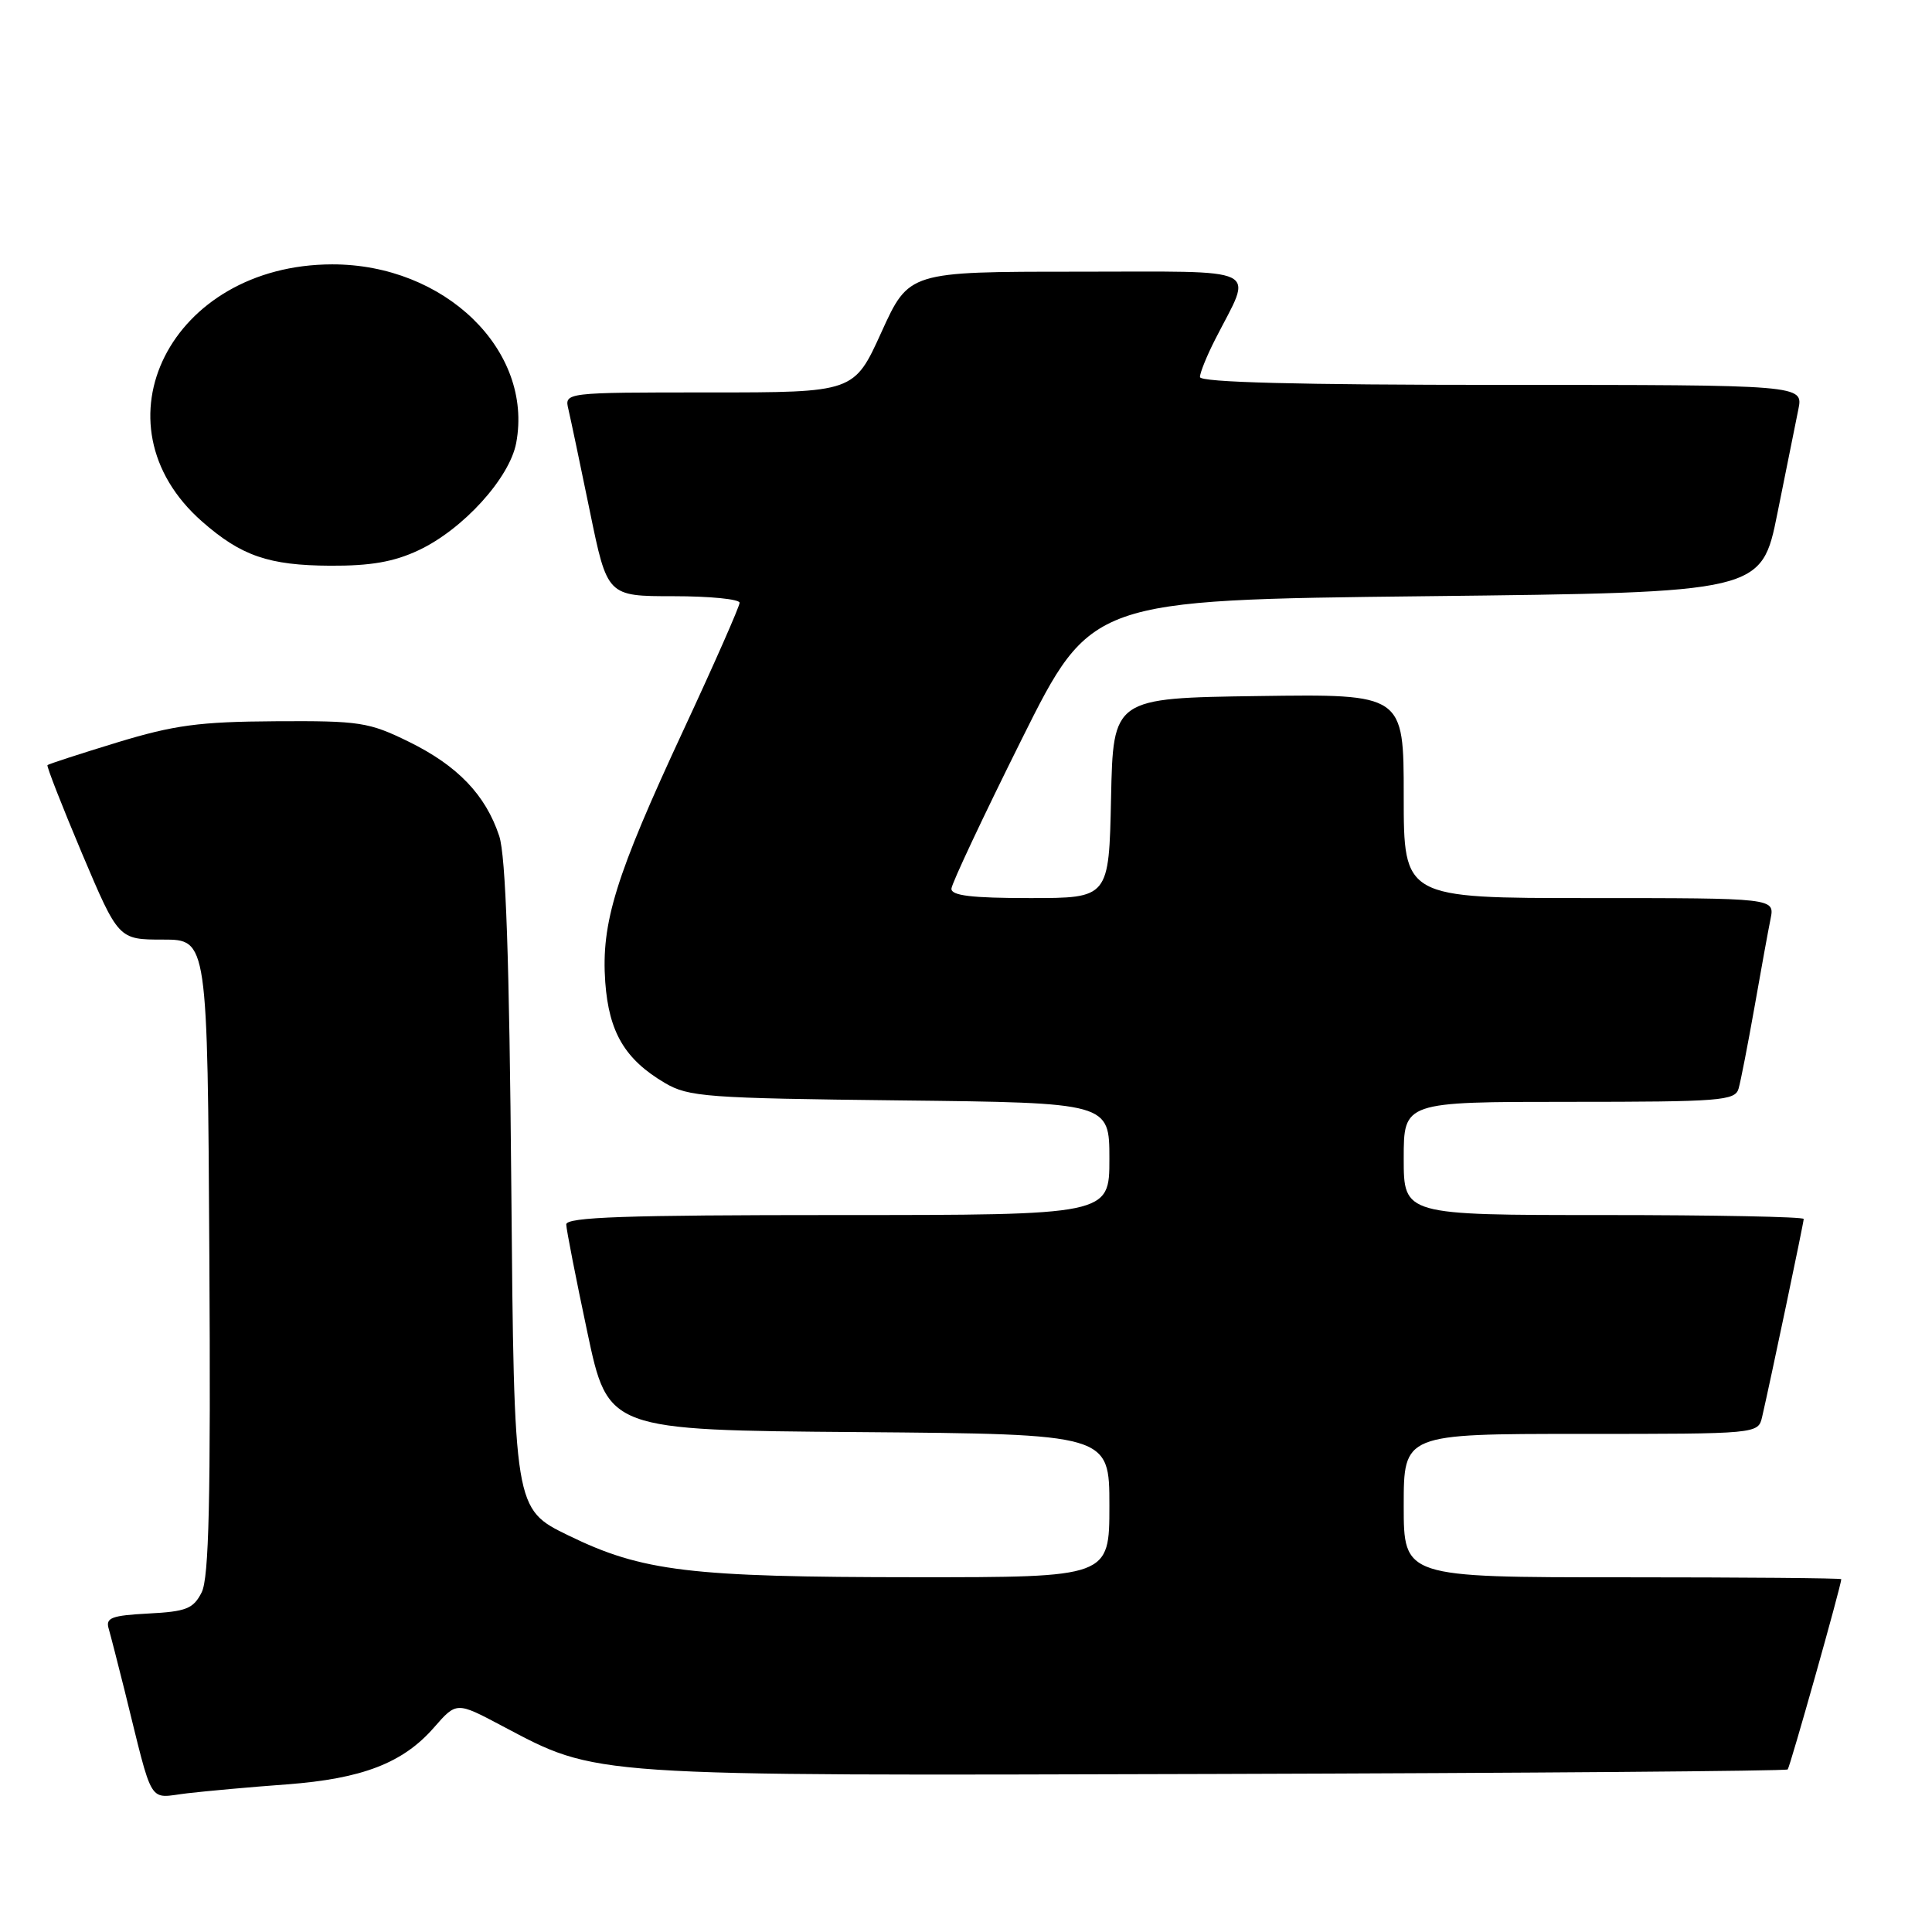 <?xml version="1.0" encoding="UTF-8" standalone="no"?>
<!DOCTYPE svg PUBLIC "-//W3C//DTD SVG 1.1//EN" "http://www.w3.org/Graphics/SVG/1.1/DTD/svg11.dtd" >
<svg xmlns="http://www.w3.org/2000/svg" xmlns:xlink="http://www.w3.org/1999/xlink" version="1.1" viewBox="0 0 256 256">
 <g >
 <path fill="currentColor"
d=" M 38.00 236.44 C 48.00 235.69 53.40 233.61 57.50 228.91 C 60.49 225.49 60.49 225.49 66.49 228.67 C 79.32 235.44 77.23 235.30 160.99 235.06 C 202.51 234.94 236.66 234.67 236.88 234.46 C 237.18 234.15 243.92 210.27 243.98 209.25 C 243.99 209.11 230.95 209.00 215.00 209.00 C 186.00 209.00 186.00 209.00 186.00 199.50 C 186.00 190.00 186.00 190.00 209.48 190.00 C 232.96 190.00 232.96 190.00 233.49 187.75 C 234.57 183.08 239.00 162.01 239.00 161.52 C 239.00 161.23 227.07 161.00 212.50 161.00 C 186.00 161.00 186.00 161.00 186.00 153.50 C 186.00 146.00 186.00 146.00 207.93 146.00 C 227.96 146.00 229.91 145.85 230.37 144.25 C 230.65 143.29 231.59 138.45 232.47 133.50 C 233.34 128.55 234.30 123.26 234.61 121.75 C 235.16 119.00 235.16 119.00 210.58 119.00 C 186.00 119.00 186.00 119.00 186.00 105.48 C 186.00 91.96 186.00 91.96 166.75 92.23 C 147.50 92.50 147.50 92.50 147.22 105.75 C 146.94 119.00 146.94 119.00 136.47 119.00 C 128.72 119.00 126.02 118.67 126.07 117.75 C 126.11 117.06 130.29 108.17 135.36 98.00 C 144.58 79.50 144.58 79.50 188.99 79.00 C 233.41 78.50 233.41 78.50 235.52 68.00 C 236.68 62.22 237.93 56.04 238.29 54.25 C 238.95 51.00 238.95 51.00 198.97 51.00 C 171.97 51.00 159.00 50.66 159.00 49.96 C 159.00 49.39 159.92 47.12 161.04 44.93 C 166.03 35.14 167.80 36.00 142.69 36.00 C 120.44 36.00 120.44 36.00 116.80 44.00 C 113.17 52.00 113.17 52.00 93.98 52.00 C 74.78 52.00 74.78 52.00 75.32 54.25 C 75.61 55.49 76.89 61.56 78.16 67.75 C 80.47 79.00 80.47 79.00 89.23 79.00 C 94.06 79.00 98.00 79.39 98.00 79.87 C 98.00 80.35 94.66 87.93 90.58 96.70 C 81.55 116.11 79.64 122.28 80.20 130.15 C 80.69 136.80 82.81 140.38 88.10 143.50 C 91.24 145.35 93.62 145.52 119.25 145.81 C 147.00 146.12 147.00 146.12 147.00 153.56 C 147.00 161.00 147.00 161.00 111.00 161.00 C 82.85 161.00 75.01 161.27 75.03 162.25 C 75.05 162.94 76.30 169.35 77.82 176.50 C 80.57 189.50 80.57 189.50 113.79 189.76 C 147.00 190.03 147.00 190.03 147.00 199.51 C 147.00 209.00 147.00 209.00 121.25 208.99 C 91.36 208.98 85.11 208.23 75.31 203.45 C 68.12 199.95 68.12 199.95 67.75 157.22 C 67.49 127.04 67.02 113.41 66.15 110.78 C 64.35 105.34 60.65 101.47 54.20 98.30 C 48.88 95.69 47.69 95.50 36.50 95.57 C 26.40 95.63 23.08 96.08 15.52 98.38 C 10.58 99.89 6.43 101.24 6.29 101.38 C 6.15 101.52 8.21 106.78 10.86 113.07 C 15.70 124.50 15.70 124.50 21.60 124.50 C 27.50 124.50 27.50 124.50 27.74 166.50 C 27.93 198.79 27.69 209.08 26.72 211.00 C 25.62 213.17 24.68 213.54 19.67 213.80 C 14.79 214.06 13.97 214.36 14.40 215.80 C 14.67 216.74 15.62 220.43 16.51 224.00 C 20.40 239.70 19.52 238.24 24.81 237.62 C 27.39 237.32 33.33 236.78 38.00 236.44 Z  M 55.47 72.91 C 61.35 70.15 67.52 63.36 68.40 58.69 C 70.70 46.42 58.92 35.00 44.00 35.03 C 22.64 35.07 12.00 56.13 26.78 69.11 C 31.96 73.66 35.61 74.92 43.76 74.96 C 49.10 74.99 52.20 74.45 55.47 72.91 Z "/>
</g>
</svg>